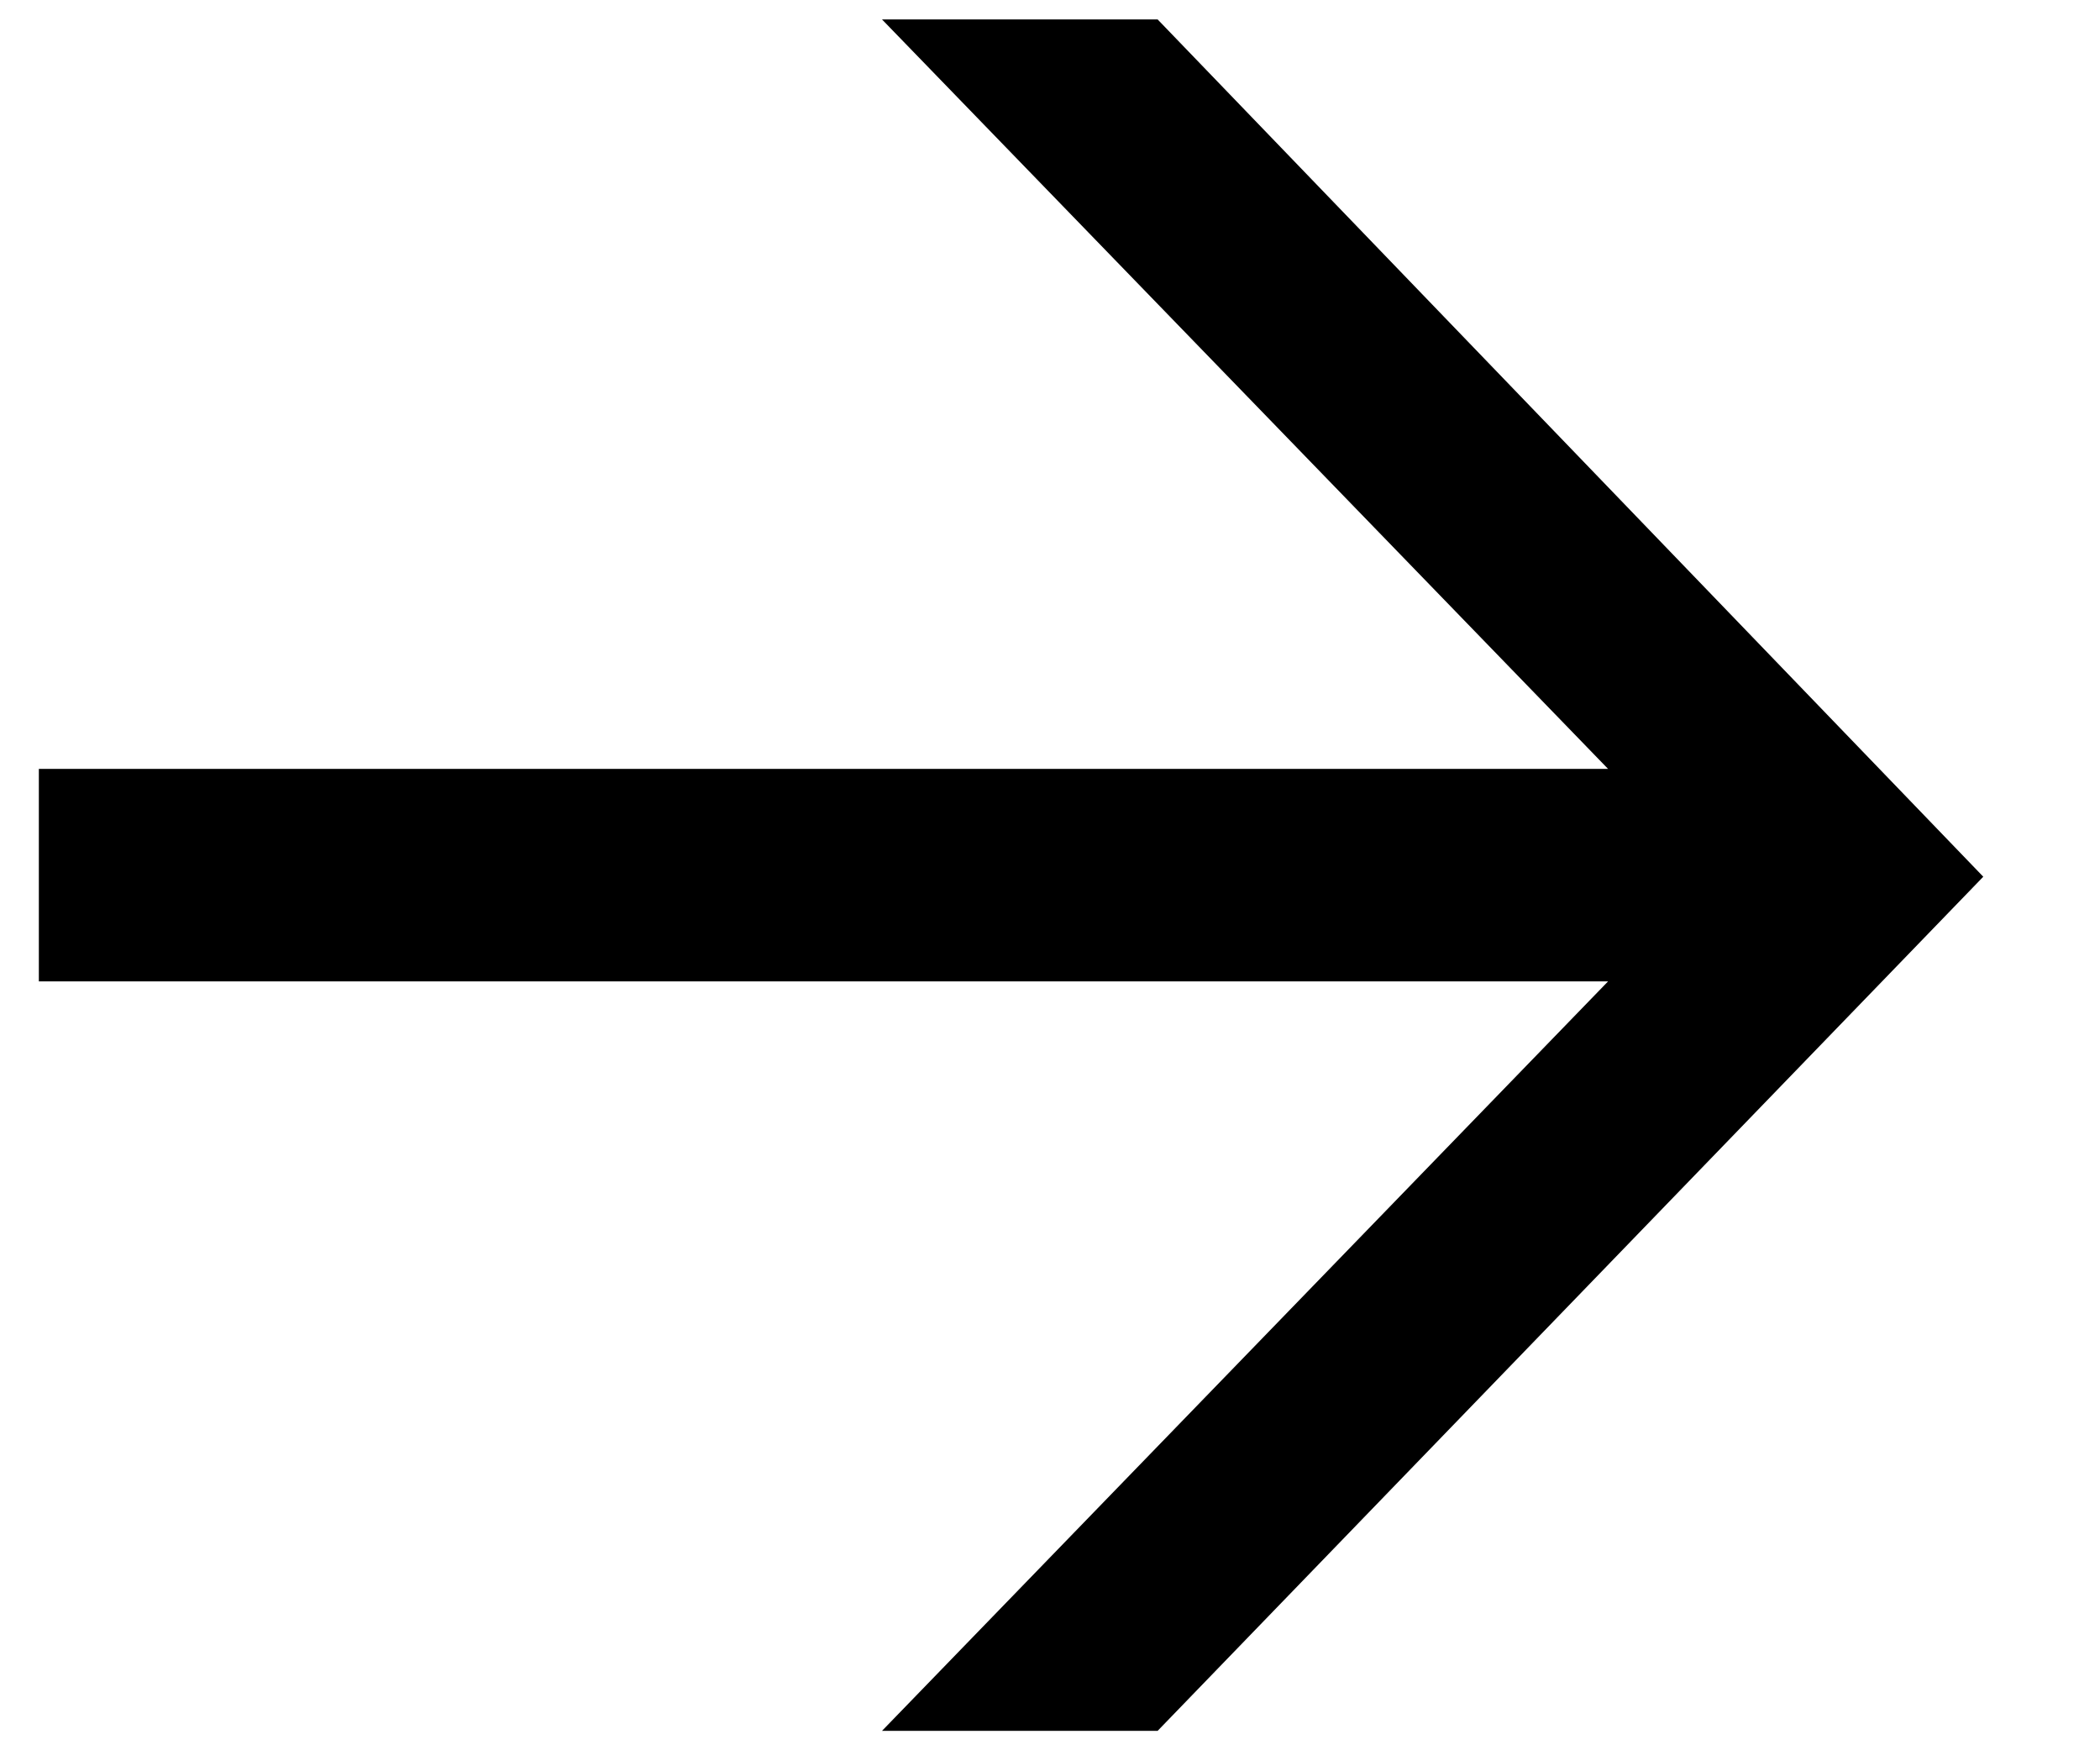 <svg width="12" height="10" viewBox="0 0 12 10" fill="none" xmlns="http://www.w3.org/2000/svg">
<path d="M11.333 5.009L6.615 9.889H5.04L9.189 5.607H0.222V4.393H9.189L5.04 0.111H6.615L11.333 5.009Z" fill="black"/>
</svg>
